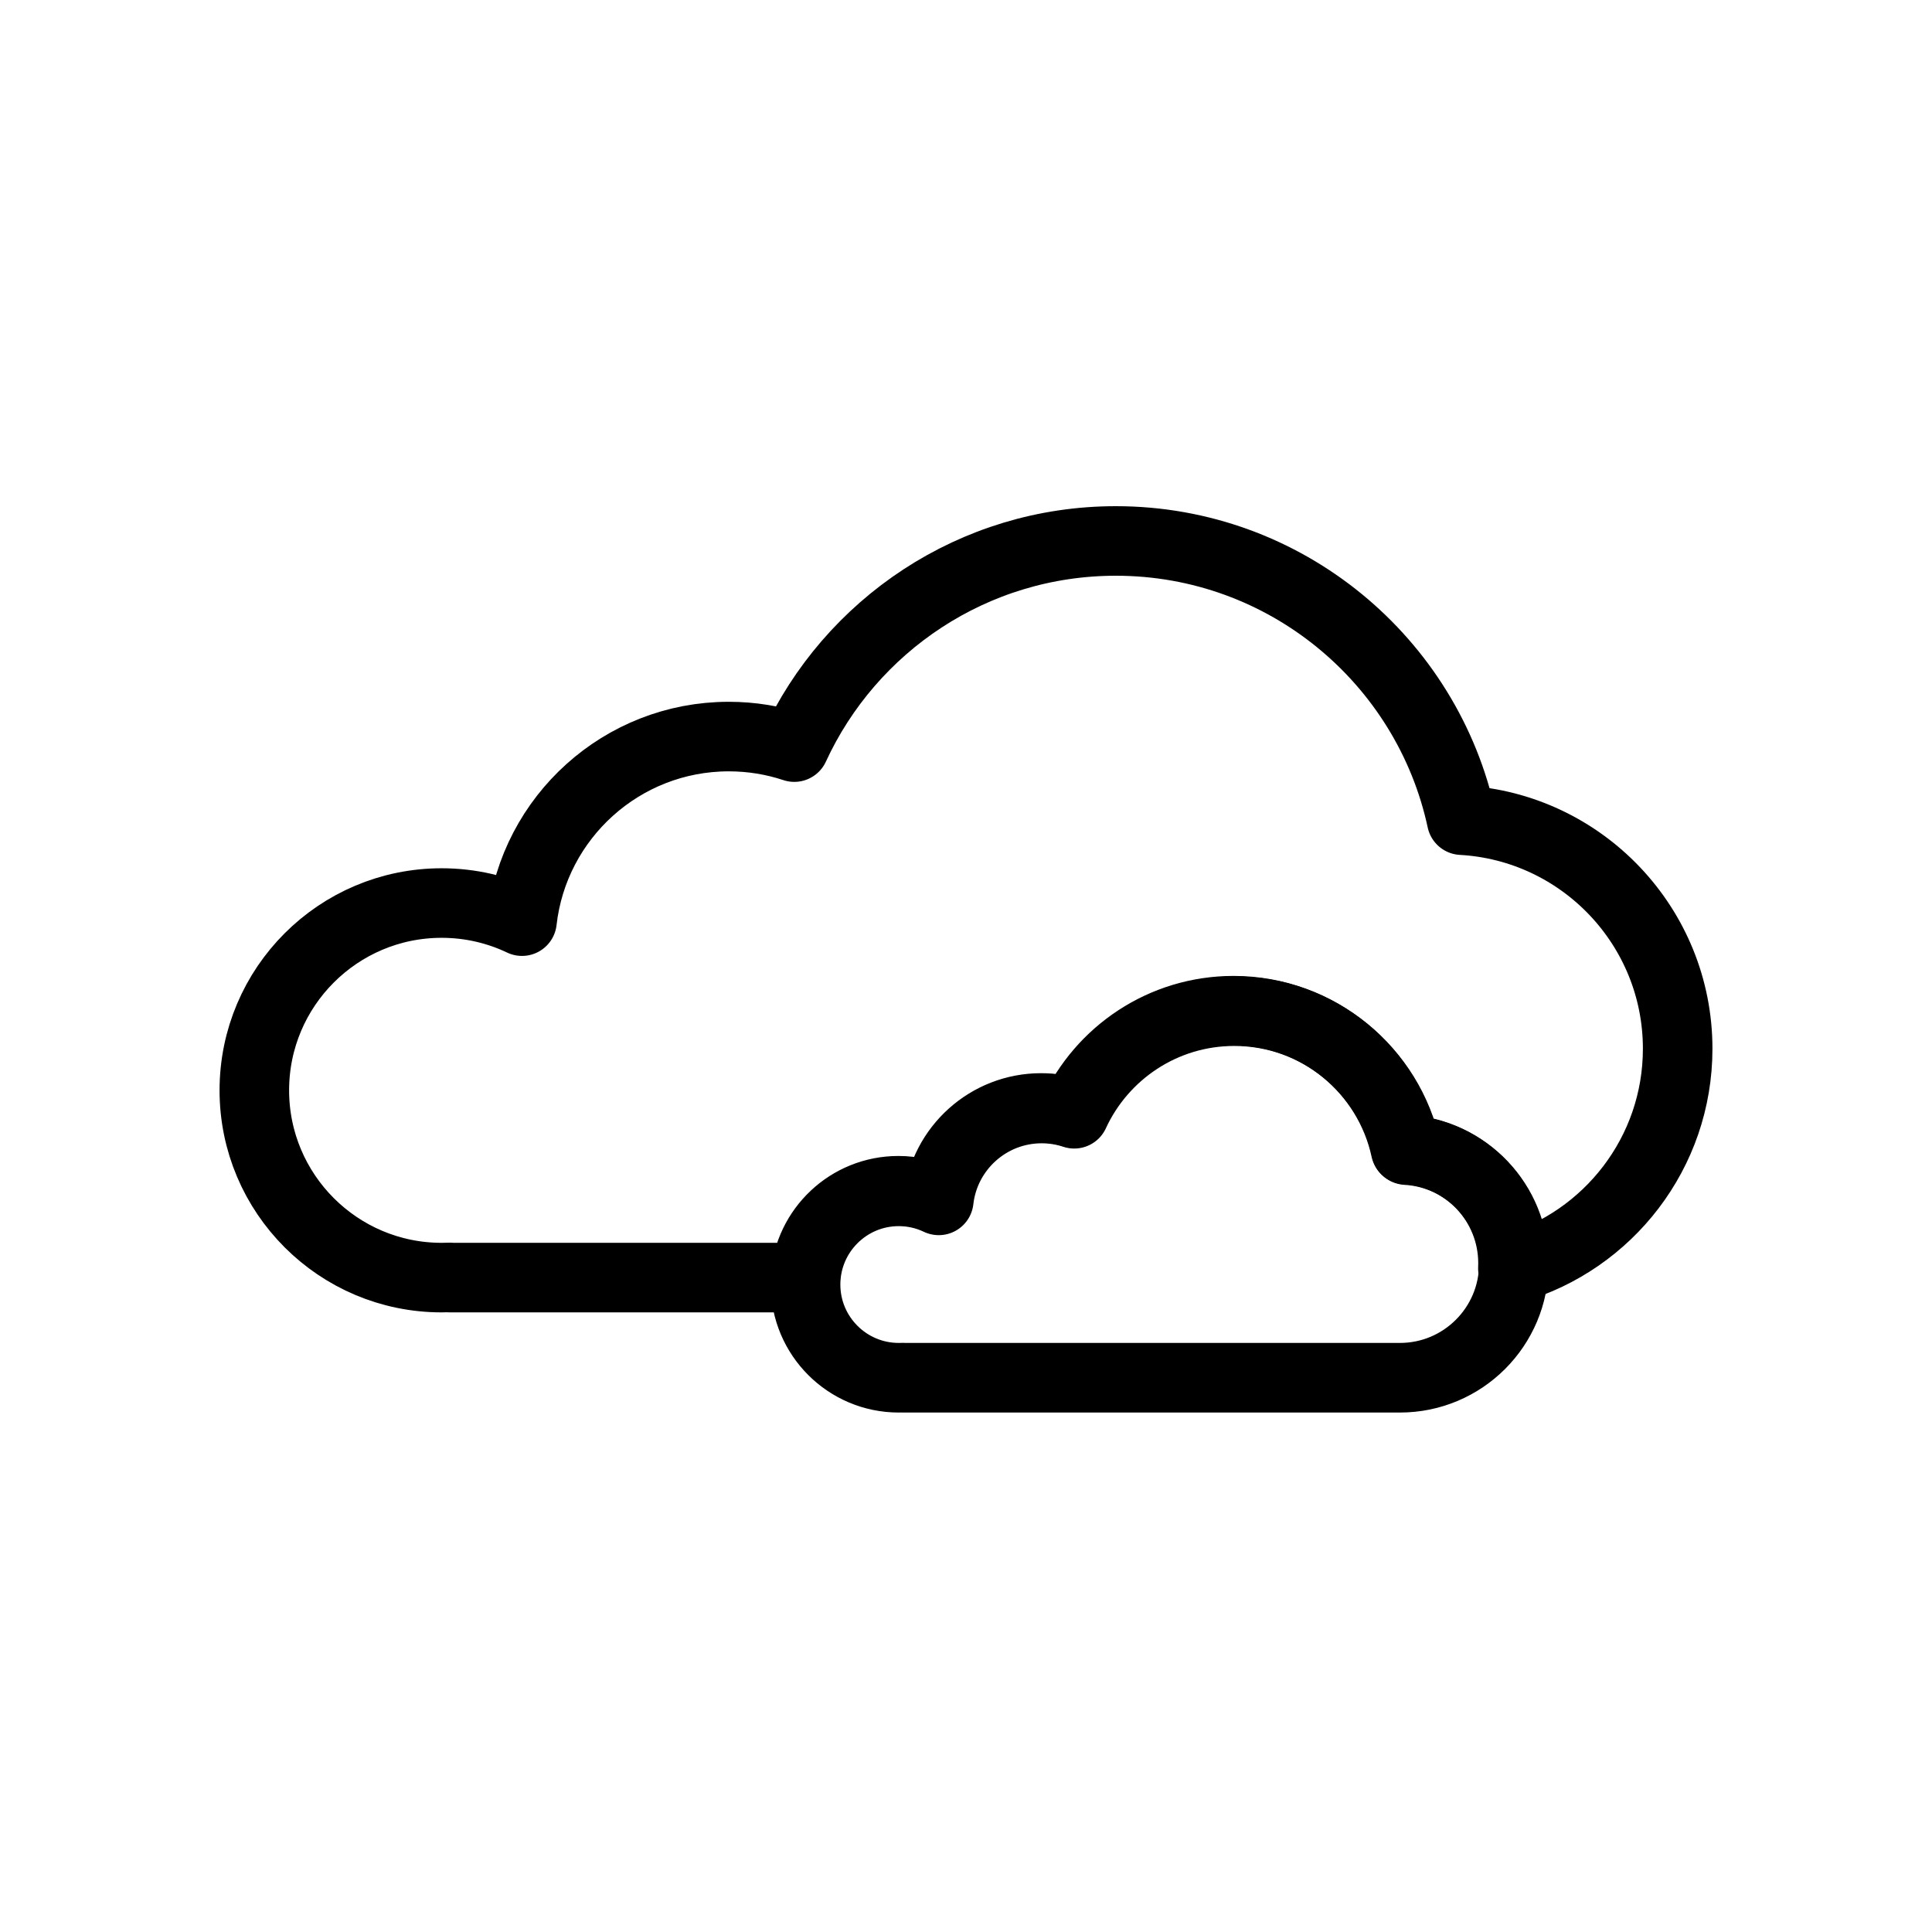 <?xml version="1.0" encoding="UTF-8" standalone="no"?>
<!DOCTYPE svg PUBLIC "-//W3C//DTD SVG 1.1//EN" "http://www.w3.org/Graphics/SVG/1.1/DTD/svg11.dtd">
<svg width="100%" height="100%" viewBox="0 0 500 500" version="1.1" xmlns="http://www.w3.org/2000/svg" xmlns:xlink="http://www.w3.org/1999/xlink" xml:space="preserve" xmlns:serif="http://www.serif.com/" style="fill-rule:evenodd;clip-rule:evenodd;stroke-linecap:round;stroke-linejoin:round;stroke-miterlimit:1.5;">
    <g id="Cloudy">
        <g id="Cloudy1" serif:id="Cloudy" transform="matrix(0.536,0,0,0.536,83.587,99.276)">
            <path d="M362.742,352.533C376.194,323.308 405.744,303 440,303C480.767,303 514.87,331.762 523.106,370.087C552.017,371.697 575,395.686 575,425C575,455.355 550.355,480 520,480L280,480L280,479.956C279.338,479.985 278.671,480 278,480C253.164,480 233,459.836 233,435C233,410.164 253.164,390 278,390C284.912,390 291.462,391.562 297.316,394.351C300.126,369.411 321.314,350 347,350C352.5,350 357.793,350.89 362.742,352.533Z" style="fill:none;stroke:black;stroke-width:33.61px;"/>
        </g>
        <path id="Cloudy2" serif:id="Cloudy" d="M208.439,330.642L116.443,330.642L116.443,330.595C115.729,330.627 115.011,330.642 114.288,330.642C87.538,330.642 65.82,308.924 65.82,282.174C65.82,255.424 87.538,233.706 114.288,233.706C121.733,233.706 128.788,235.388 135.094,238.392C138.119,211.529 160.941,190.623 188.607,190.623C194.53,190.623 200.232,191.581 205.562,193.35C220.051,161.873 251.879,140 288.775,140C332.684,140 369.415,170.979 378.286,212.257C409.426,213.992 434.18,239.83 434.18,271.403C434.18,298.341 416.162,321.103 391.533,328.283C391.555,327.829 391.565,327.372 391.565,326.912C391.565,311.211 379.255,298.362 363.77,297.499C359.358,276.972 341.093,261.567 319.257,261.567C300.909,261.567 285.082,272.444 277.877,288.097C275.226,287.217 272.391,286.741 269.445,286.741C255.687,286.741 244.338,297.137 242.834,310.496C239.698,309.002 236.19,308.165 232.488,308.165C219.732,308.165 209.277,318.096 208.439,330.642Z" style="fill:none;stroke:black;stroke-width:18px;"/>
    </g>
</svg>
